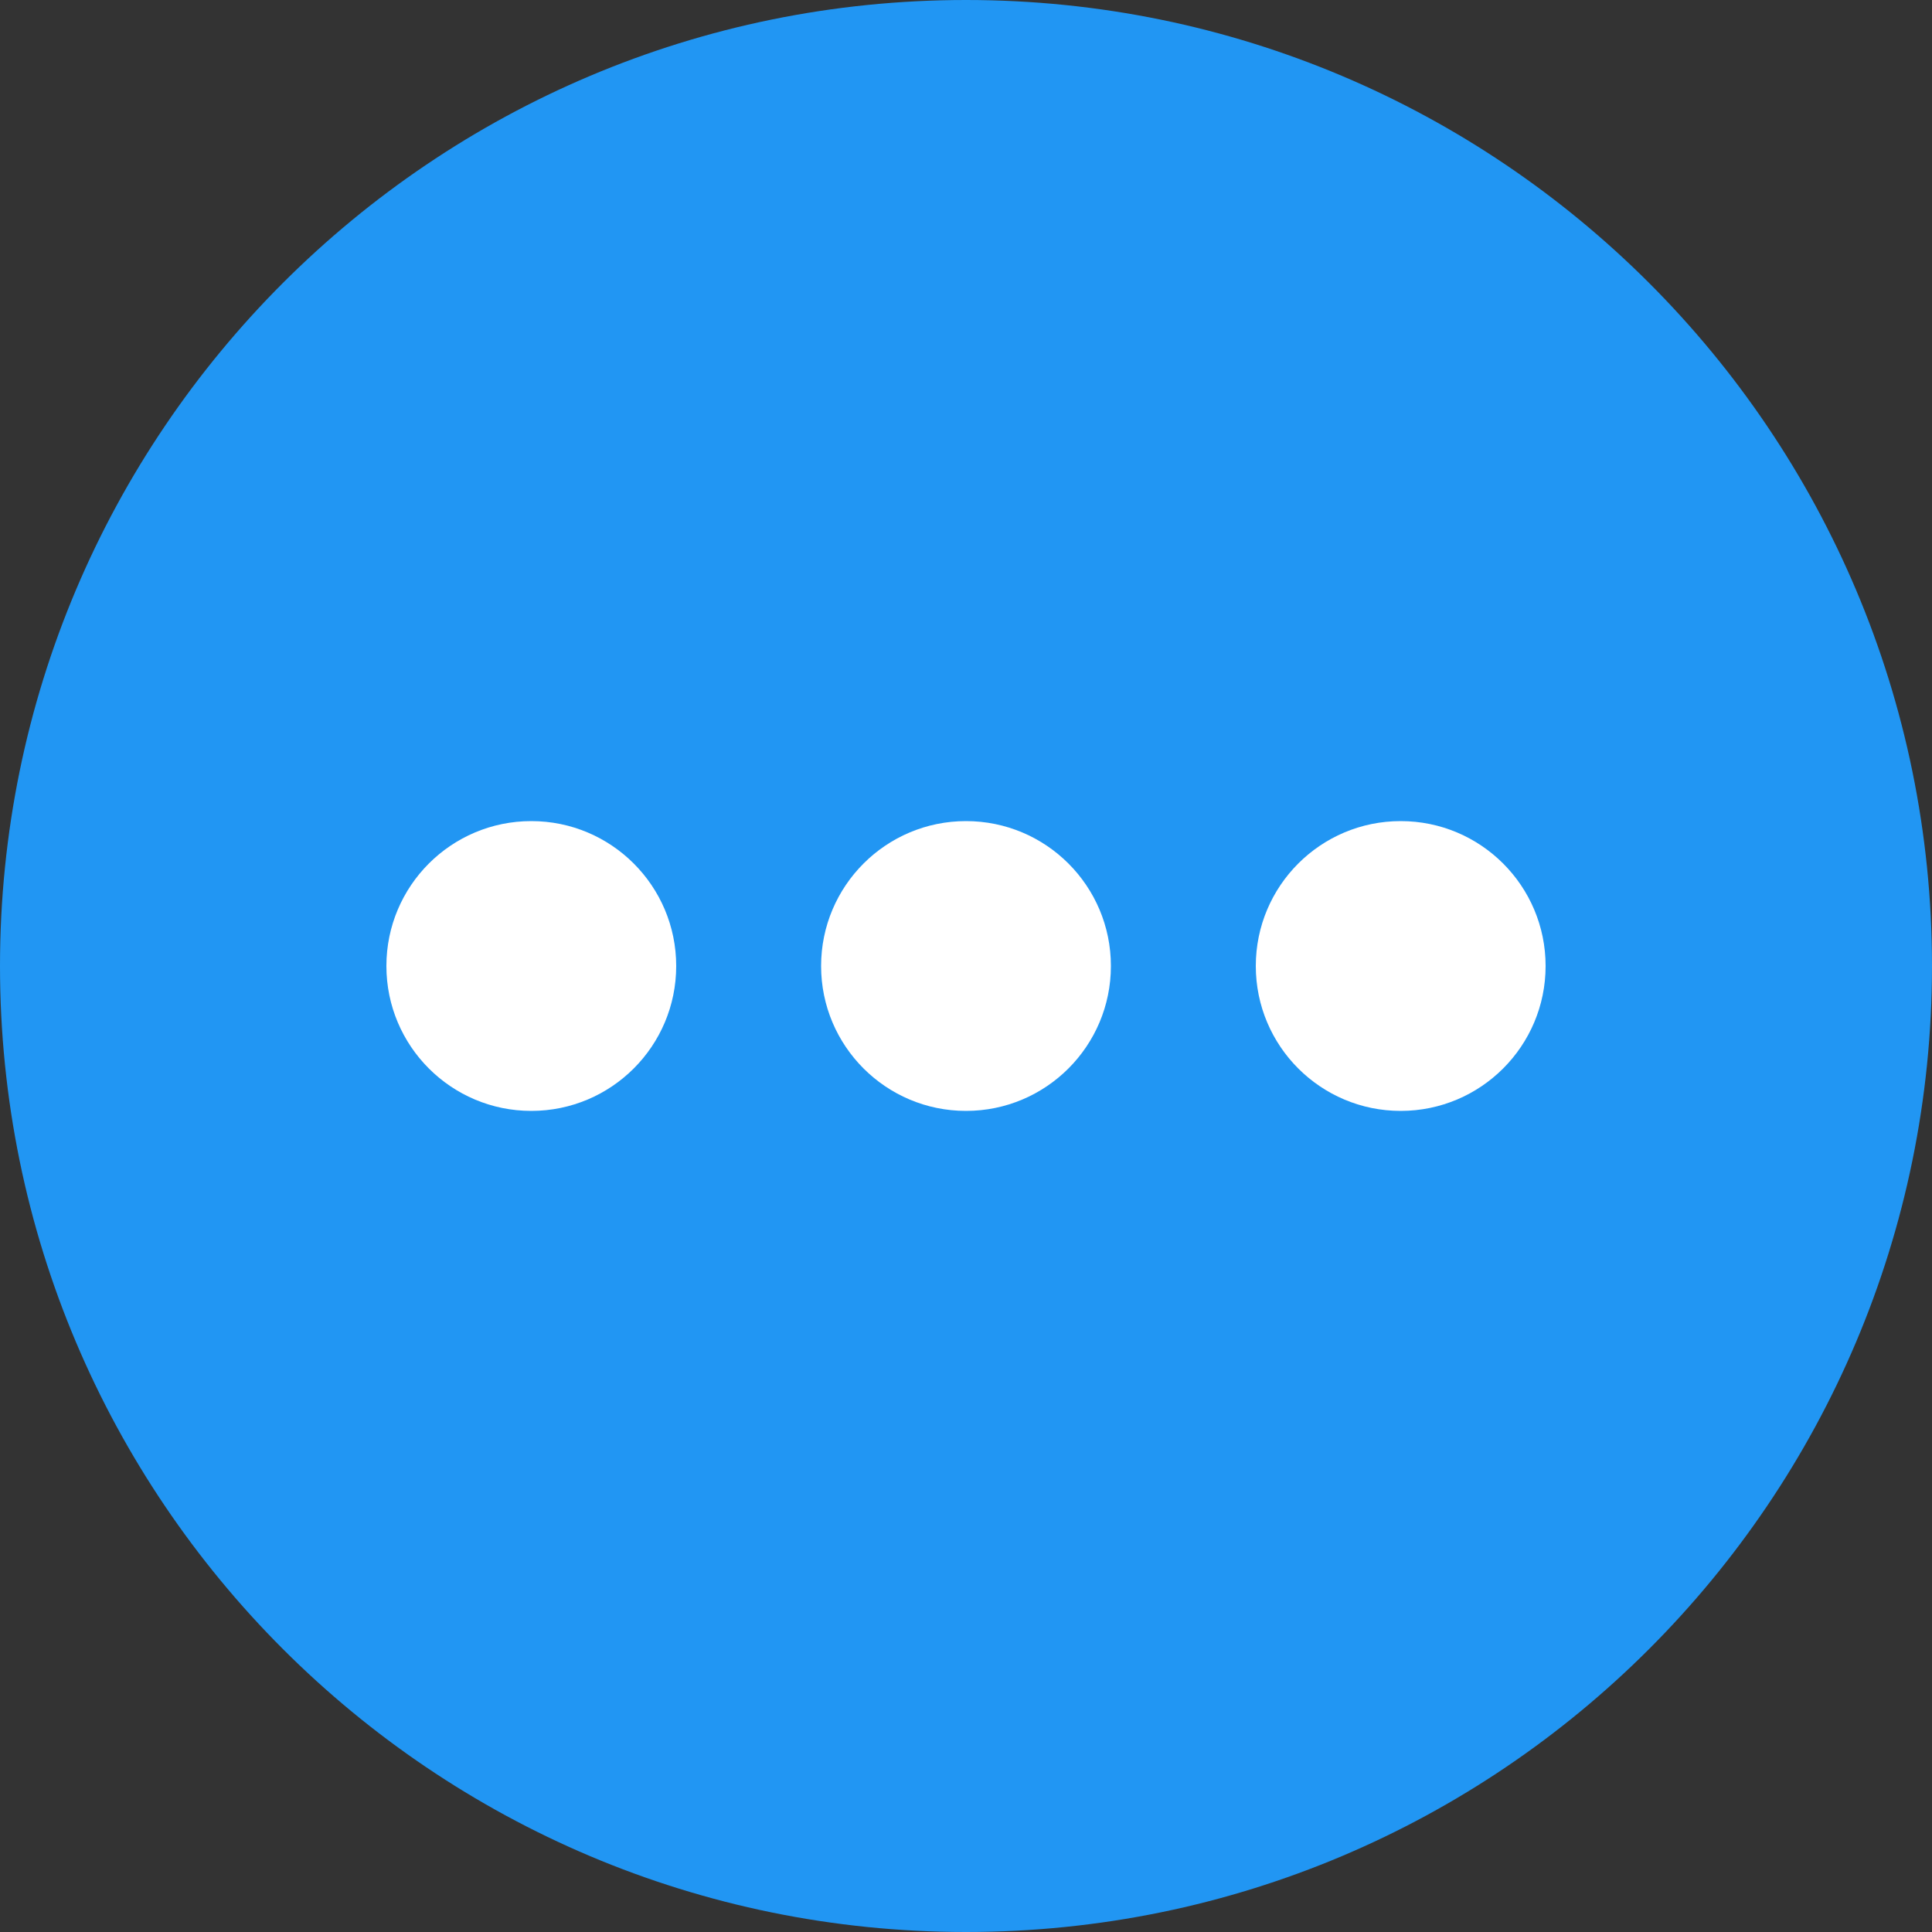 <svg width="50" height="50" viewBox="0 0 50 50" fill="none" xmlns="http://www.w3.org/2000/svg">
<rect x="0" y="0" width="50" height="50" fill="#333333" stroke="none"/>
<path d="M25 50C38.807 50 50 38.807 50 25C50 11.193 38.807 0 25 0C11.193 0 0 11.193 0 25C0 38.807 11.193 50 25 50Z" fill="#2196F3"/>
<path d="M25 28.75C27.071 28.75 28.75 27.071 28.75 25C28.75 22.929 27.071 21.25 25 21.25C22.929 21.25 21.25 22.929 21.25 25C21.25 27.071 22.929 28.75 25 28.75Z" fill="white"/>
<path d="M13.75 28.75C15.821 28.75 17.5 27.071 17.5 25C17.5 22.929 15.821 21.25 13.75 21.25C11.679 21.25 10 22.929 10 25C10 27.071 11.679 28.75 13.75 28.75Z" fill="white"/>
<path d="M36.25 28.75C38.321 28.75 40 27.071 40 25C40 22.929 38.321 21.25 36.25 21.25C34.179 21.25 32.5 22.929 32.5 25C32.5 27.071 34.179 28.75 36.25 28.75Z" fill="white"/>
</svg>
